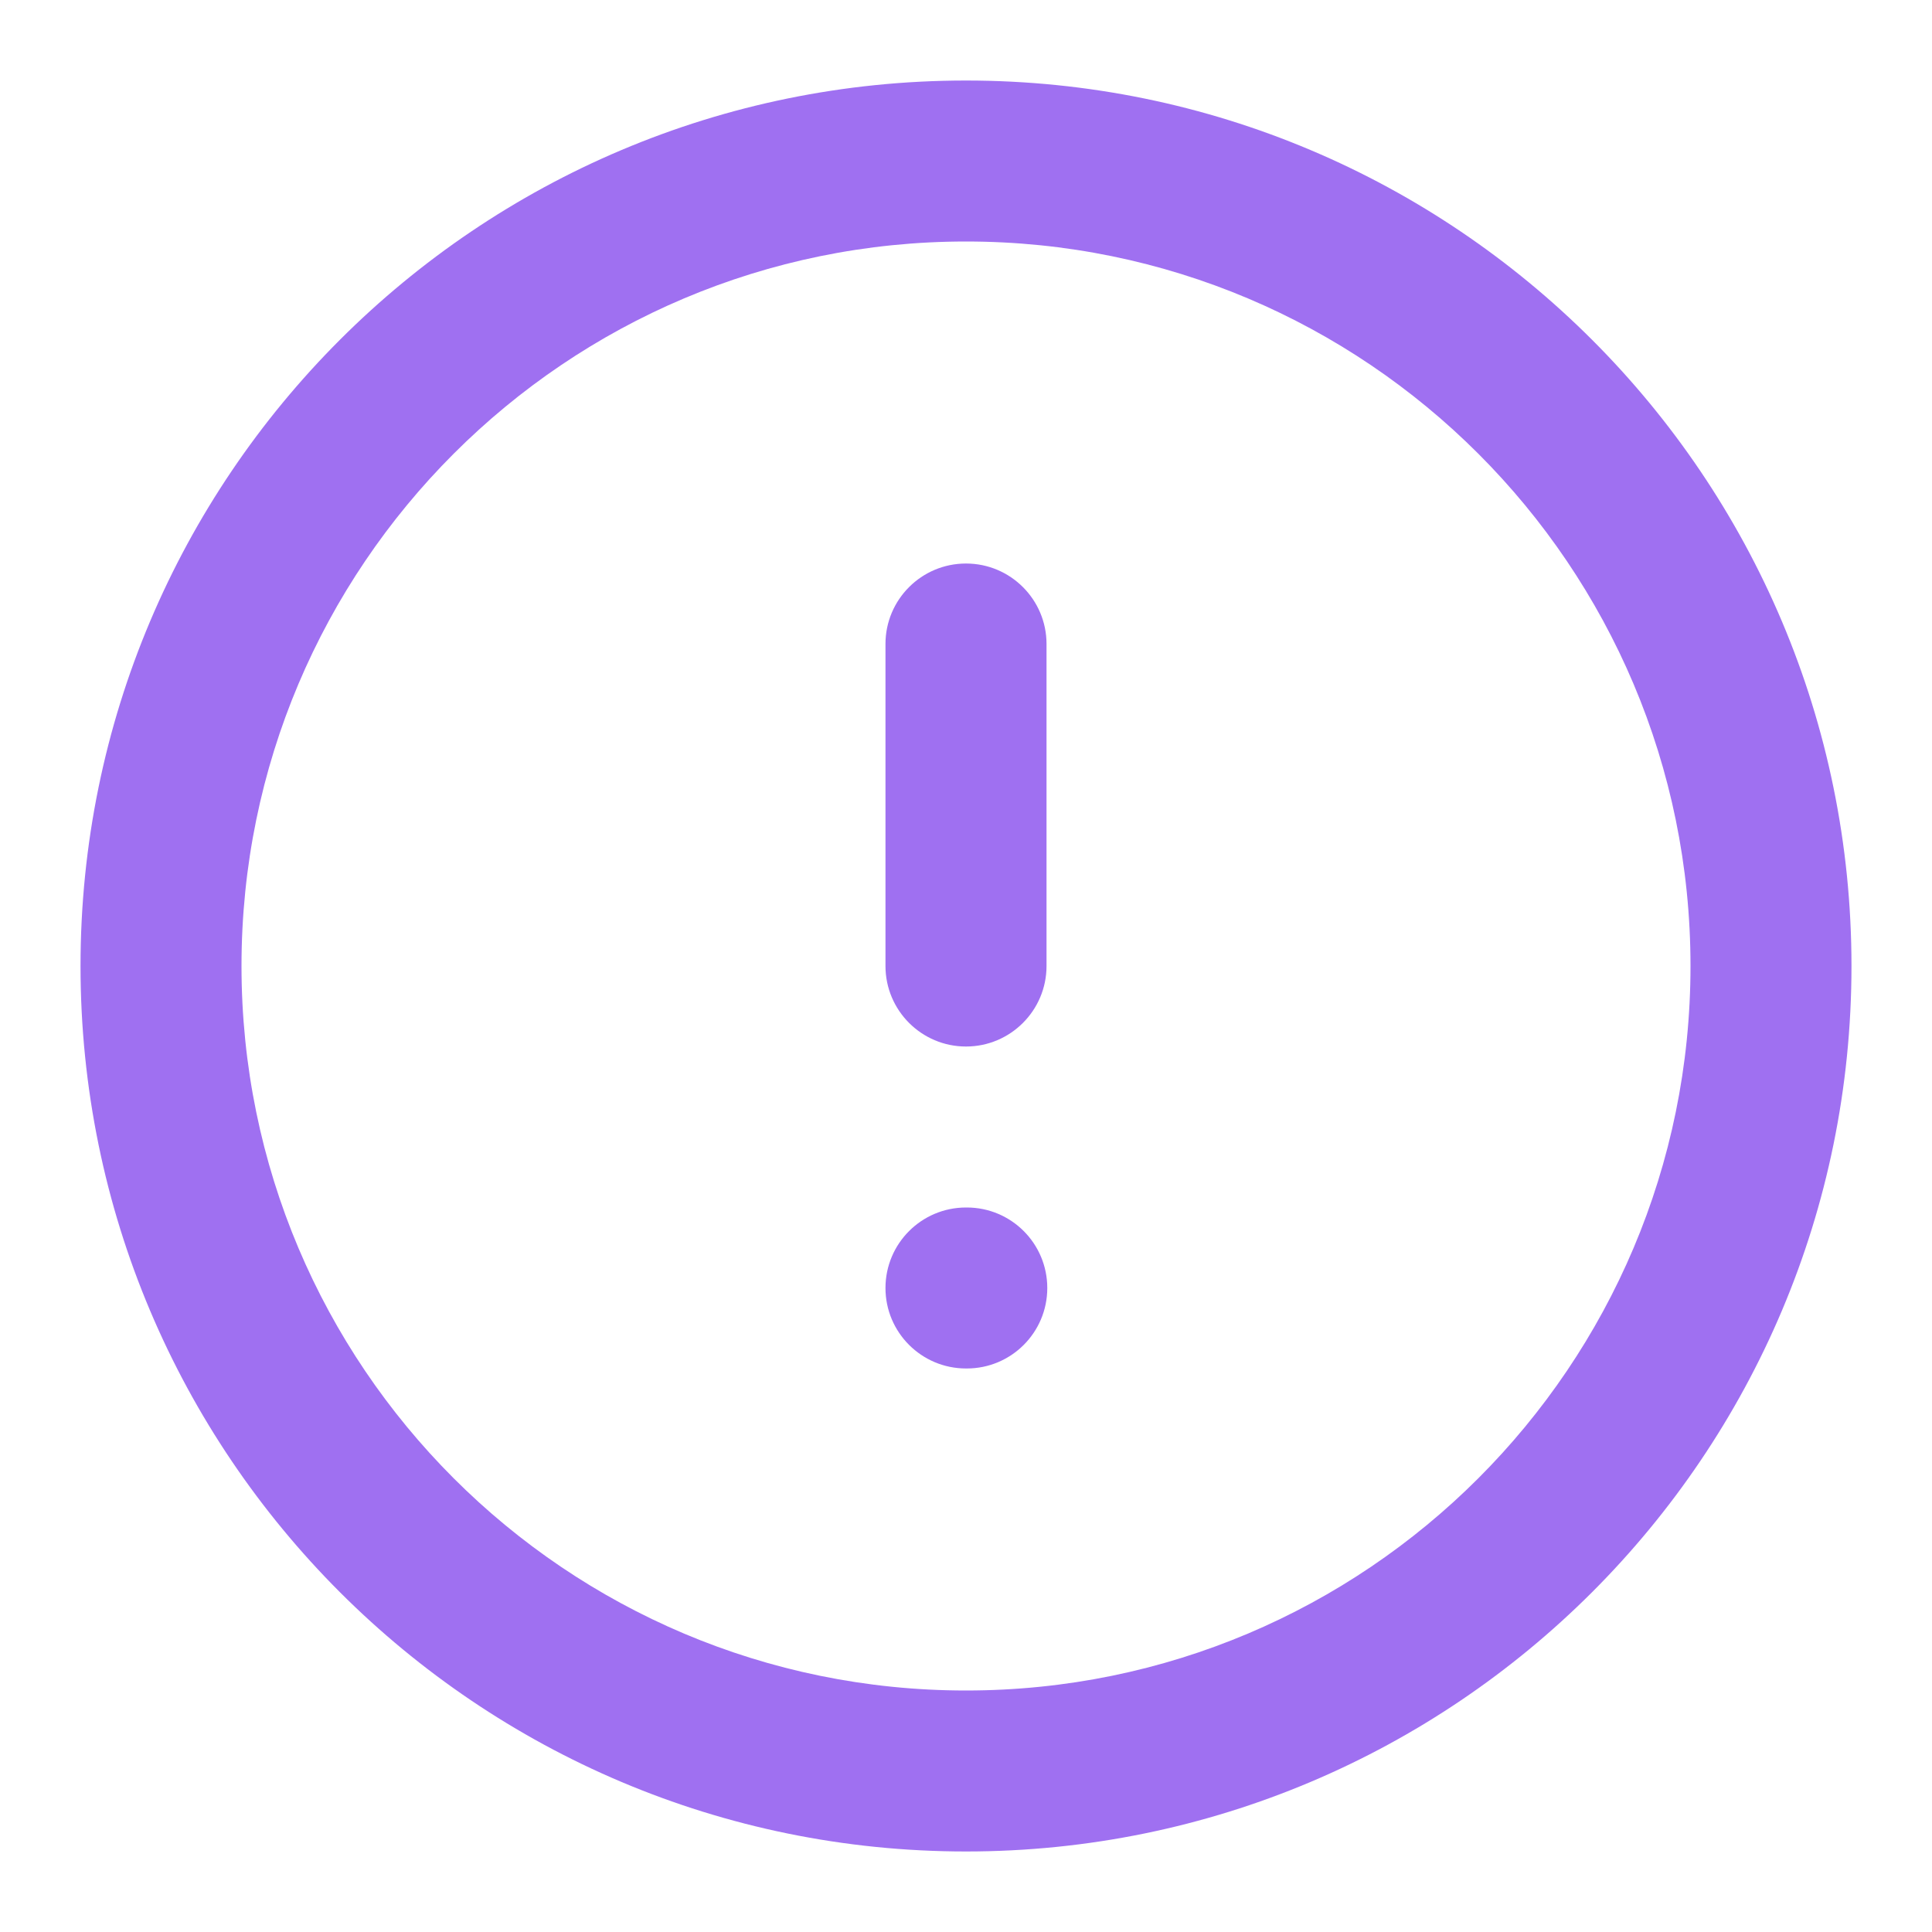 <svg width="28" height="28" viewBox="0 0 28 28" fill="none" xmlns="http://www.w3.org/2000/svg">
<path fill-rule="evenodd" clip-rule="evenodd" d="M14 3.5C8.201 3.5 3.5 8.201 3.5 14C3.5 19.799 8.201 24.5 14 24.5C19.799 24.5 24.5 19.799 24.5 14C24.5 8.201 19.799 3.5 14 3.5ZM1.167 14C1.167 6.912 6.912 1.167 14 1.167C21.088 1.167 26.833 6.912 26.833 14C26.833 21.088 21.088 26.833 14 26.833C6.912 26.833 1.167 21.088 1.167 14Z" fill="#9F70F1"/>
<path fill-rule="evenodd" clip-rule="evenodd" d="M14 8.167C14.644 8.167 15.167 8.689 15.167 9.333V14C15.167 14.644 14.644 15.167 14 15.167C13.356 15.167 12.833 14.644 12.833 14V9.333C12.833 8.689 13.356 8.167 14 8.167Z" fill="#9F70F1"/>
<path fill-rule="evenodd" clip-rule="evenodd" d="M12.833 18.667C12.833 18.022 13.356 17.5 14 17.5H14.012C14.656 17.5 15.178 18.022 15.178 18.667C15.178 19.311 14.656 19.833 14.012 19.833H14C13.356 19.833 12.833 19.311 12.833 18.667Z" fill="#9F70F1"/>
</svg>
